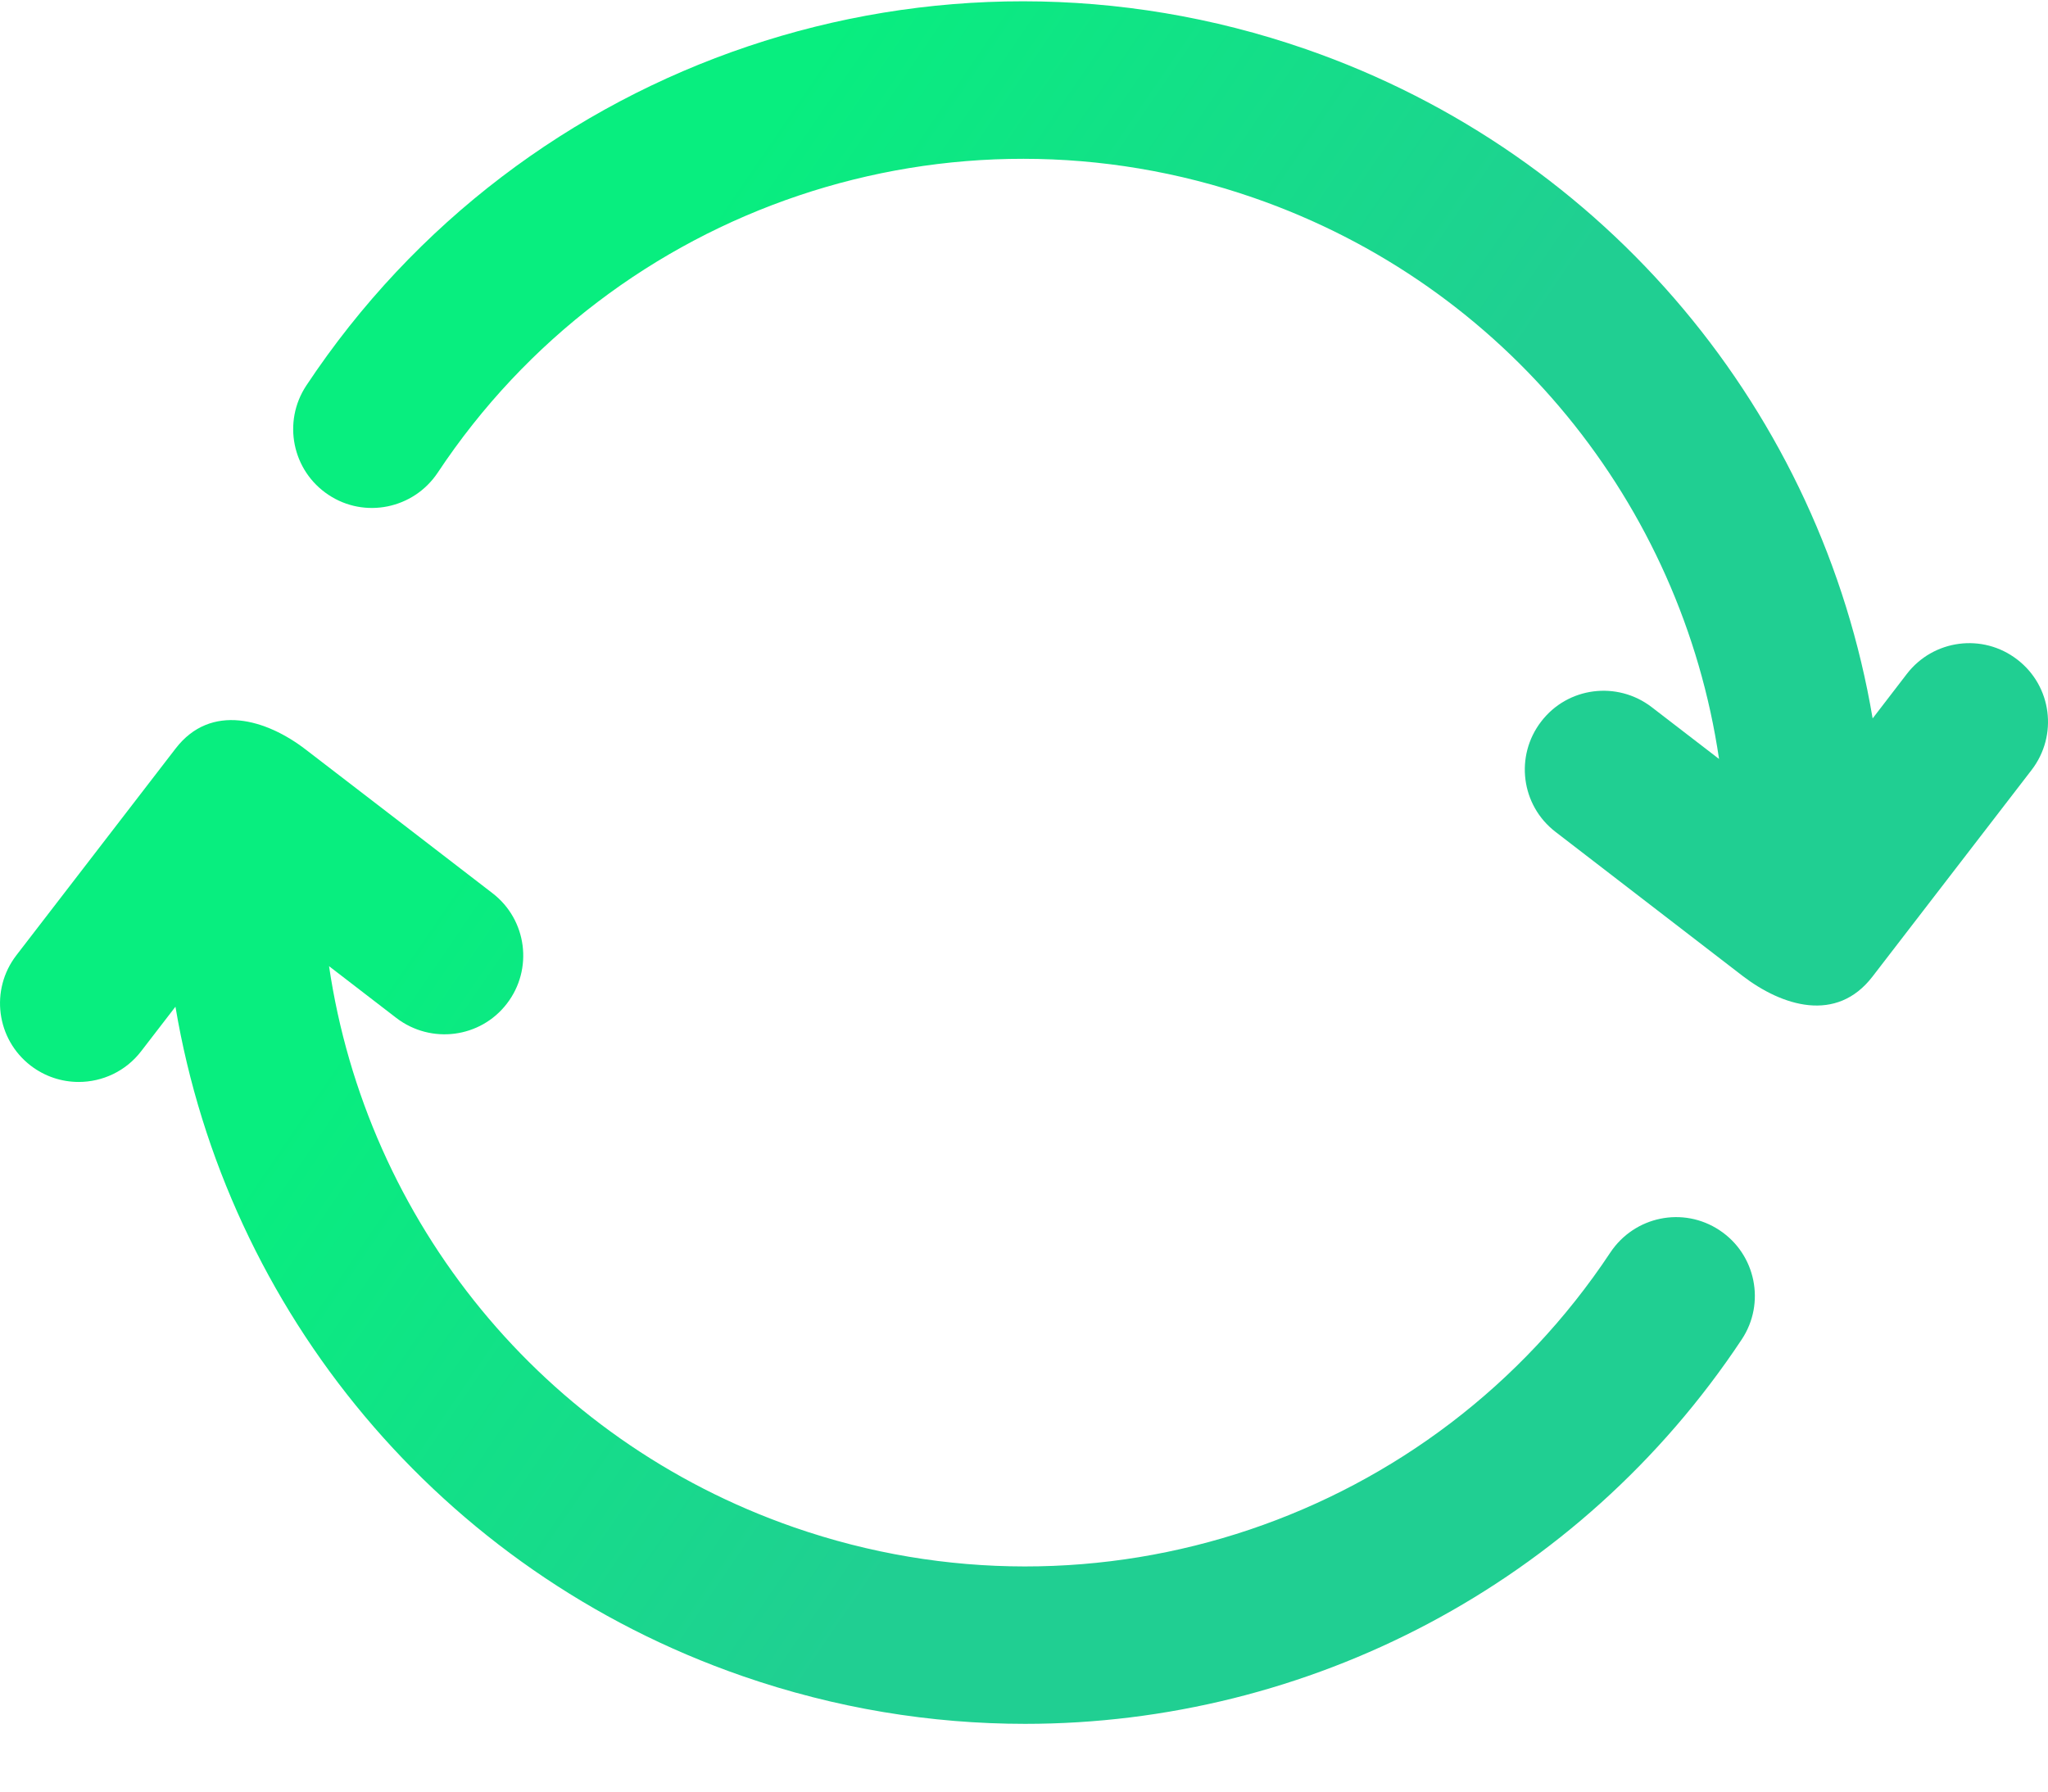 <svg width="24" height="21" viewBox="0 0 24 21" fill="none" xmlns="http://www.w3.org/2000/svg">
<path d="M0.922 12.682C1.199 12.682 1.473 12.558 1.654 12.322L2.056 11.8C2.656 15.365 5.153 18.415 8.698 19.645C9.789 20.024 10.909 20.206 12.013 20.206C15.322 20.206 18.505 18.574 20.411 15.7C20.693 15.275 20.576 14.702 20.152 14.421C19.725 14.137 19.155 14.256 18.872 14.68C16.796 17.813 12.861 19.139 9.304 17.902C6.353 16.877 4.295 14.308 3.856 11.325L4.646 11.933C5.051 12.242 5.63 12.168 5.94 11.764C6.251 11.36 6.176 10.781 5.772 10.47C5.772 10.47 3.589 8.789 3.583 8.786C3.124 8.432 2.472 8.234 2.057 8.775L0.192 11.197C-0.119 11.601 -0.044 12.18 0.36 12.491C0.527 12.619 0.725 12.682 0.922 12.682Z" fill="url(#paint0_linear)"/>
<path d="M3.849 5.8C4.272 6.082 4.845 5.966 5.129 5.541C7.205 2.409 11.143 1.084 14.696 2.32C17.647 3.344 19.706 5.913 20.145 8.896L19.355 8.288C18.95 7.978 18.371 8.052 18.061 8.457C17.75 8.861 17.824 9.44 18.229 9.751C18.229 9.751 20.412 11.431 20.417 11.436C20.884 11.795 21.522 11.996 21.944 11.446L23.808 9.025C24.119 8.62 24.045 8.042 23.64 7.731C23.236 7.419 22.657 7.495 22.346 7.899L21.945 8.421C21.344 4.856 18.847 1.806 15.303 0.576C10.946 -0.936 6.131 0.686 3.589 4.52C3.308 4.946 3.424 5.518 3.849 5.8Z" fill="url(#paint1_linear)"/>
<defs>
<linearGradient id="paint0_linear" x1="6.563" y1="8.44" x2="13.833" y2="13.409" gradientUnits="userSpaceOnUse">
<stop stop-color="#08EE7F"/>
<stop offset="1" stop-color="#20CF92"/>
</linearGradient>
<linearGradient id="paint1_linear" x1="9.999" y1="0.015" x2="17.271" y2="4.983" gradientUnits="userSpaceOnUse">
<stop stop-color="#08EE7F"/>
<stop offset="1" stop-color="#20CF92"/>
</linearGradient>
</defs>
</svg>
